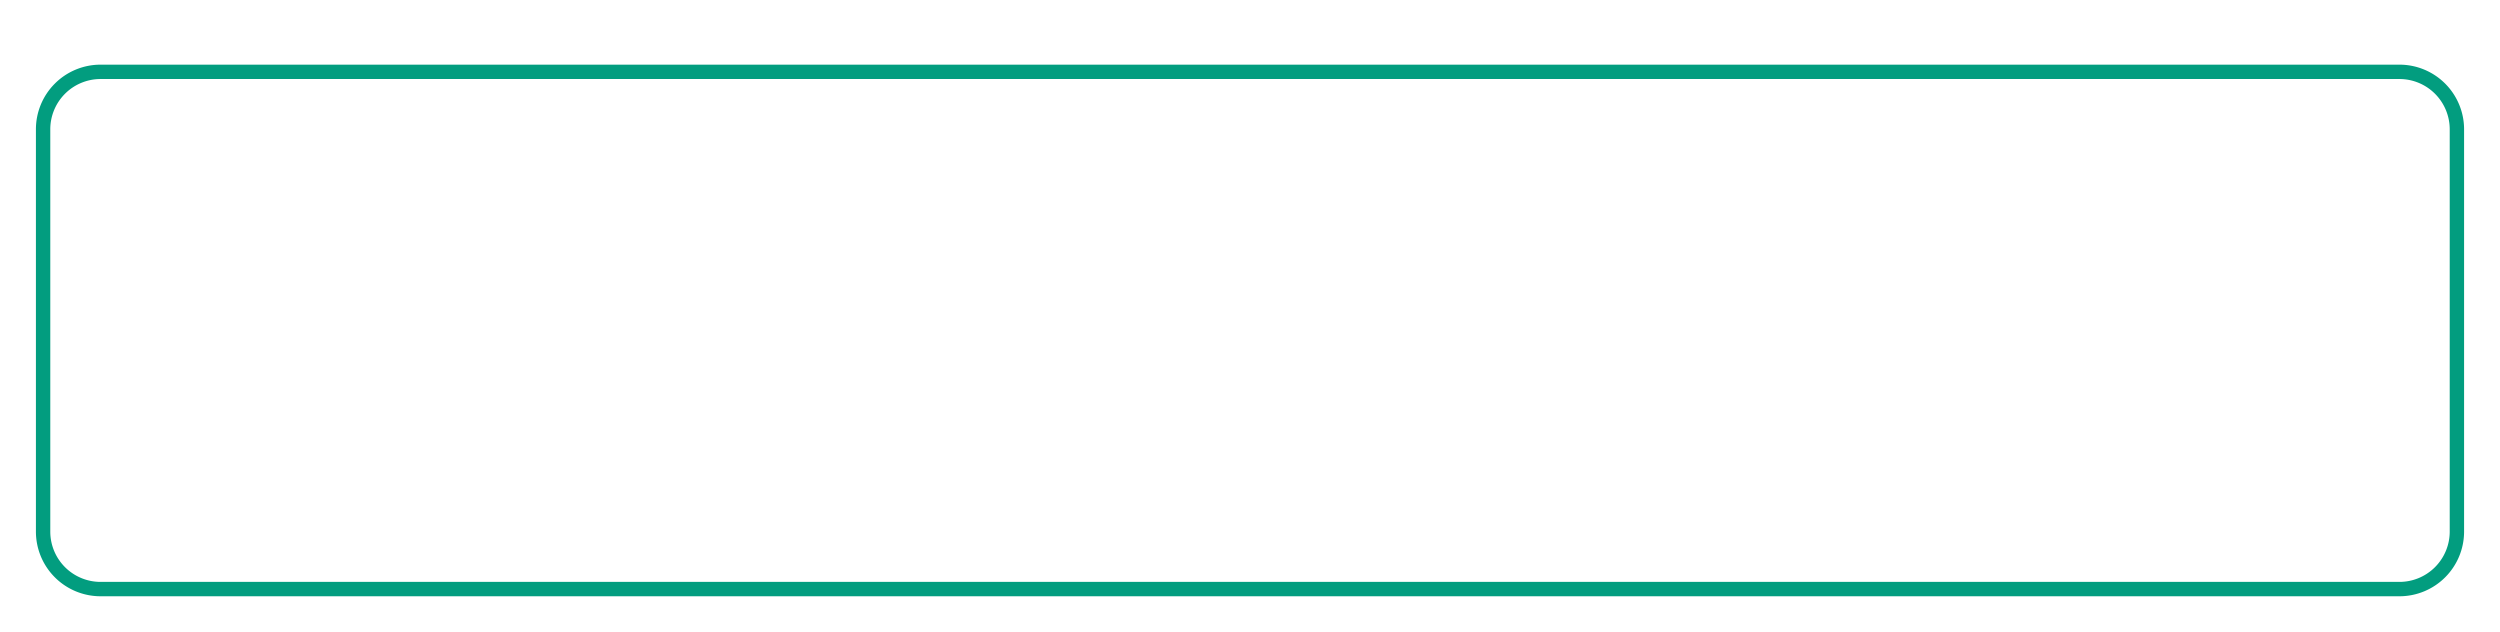 <svg fill="none" xmlns="http://www.w3.org/2000/svg" viewBox="0 0 174 44">
  <g filter="url(#3sFa0REa3yJa)" clip-rule="evenodd">
    <path fill-rule="evenodd" d="M7 3a4 4 0 00-4 4v28a4 4 0 004 4h160a4 4 0 004-4V7a4 4 0 00-4-4H7z" fill="#fff"/>
    <path d="M7 3a4 4 0 00-4 4v28a4 4 0 004 4h160a4 4 0 004-4V7a4 4 0 00-4-4H7z" stroke="#029D7F"/>
  </g>
  <defs>
    <filter id="3sFa0REa3yJa" x=".5" y=".5" width="173" height="43" filterUnits="userSpaceOnUse" color-interpolation-filters="sRGB">
      <feFlood flood-opacity="0" result="BackgroundImageFix"/>
      <feColorMatrix in="SourceAlpha" values="0 0 0 0 0 0 0 0 0 0 0 0 0 0 0 0 0 0 127 0"/>
      <feOffset dy="2"/>
      <feGaussianBlur stdDeviation="1"/>
      <feColorMatrix values="0 0 0 0 0 0 0 0 0 0 0 0 0 0 0 0 0 0 0.24 0"/>
      <feBlend in2="BackgroundImageFix" result="effect1_dropShadow"/>
      <feColorMatrix in="SourceAlpha" values="0 0 0 0 0 0 0 0 0 0 0 0 0 0 0 0 0 0 127 0"/>
      <feOffset/>
      <feGaussianBlur stdDeviation="1"/>
      <feColorMatrix values="0 0 0 0 0 0 0 0 0 0 0 0 0 0 0 0 0 0 0.12 0"/>
      <feBlend in2="effect1_dropShadow" result="effect2_dropShadow"/>
      <feBlend in="SourceGraphic" in2="effect2_dropShadow" result="shape"/>
    </filter>
  </defs>
</svg>

